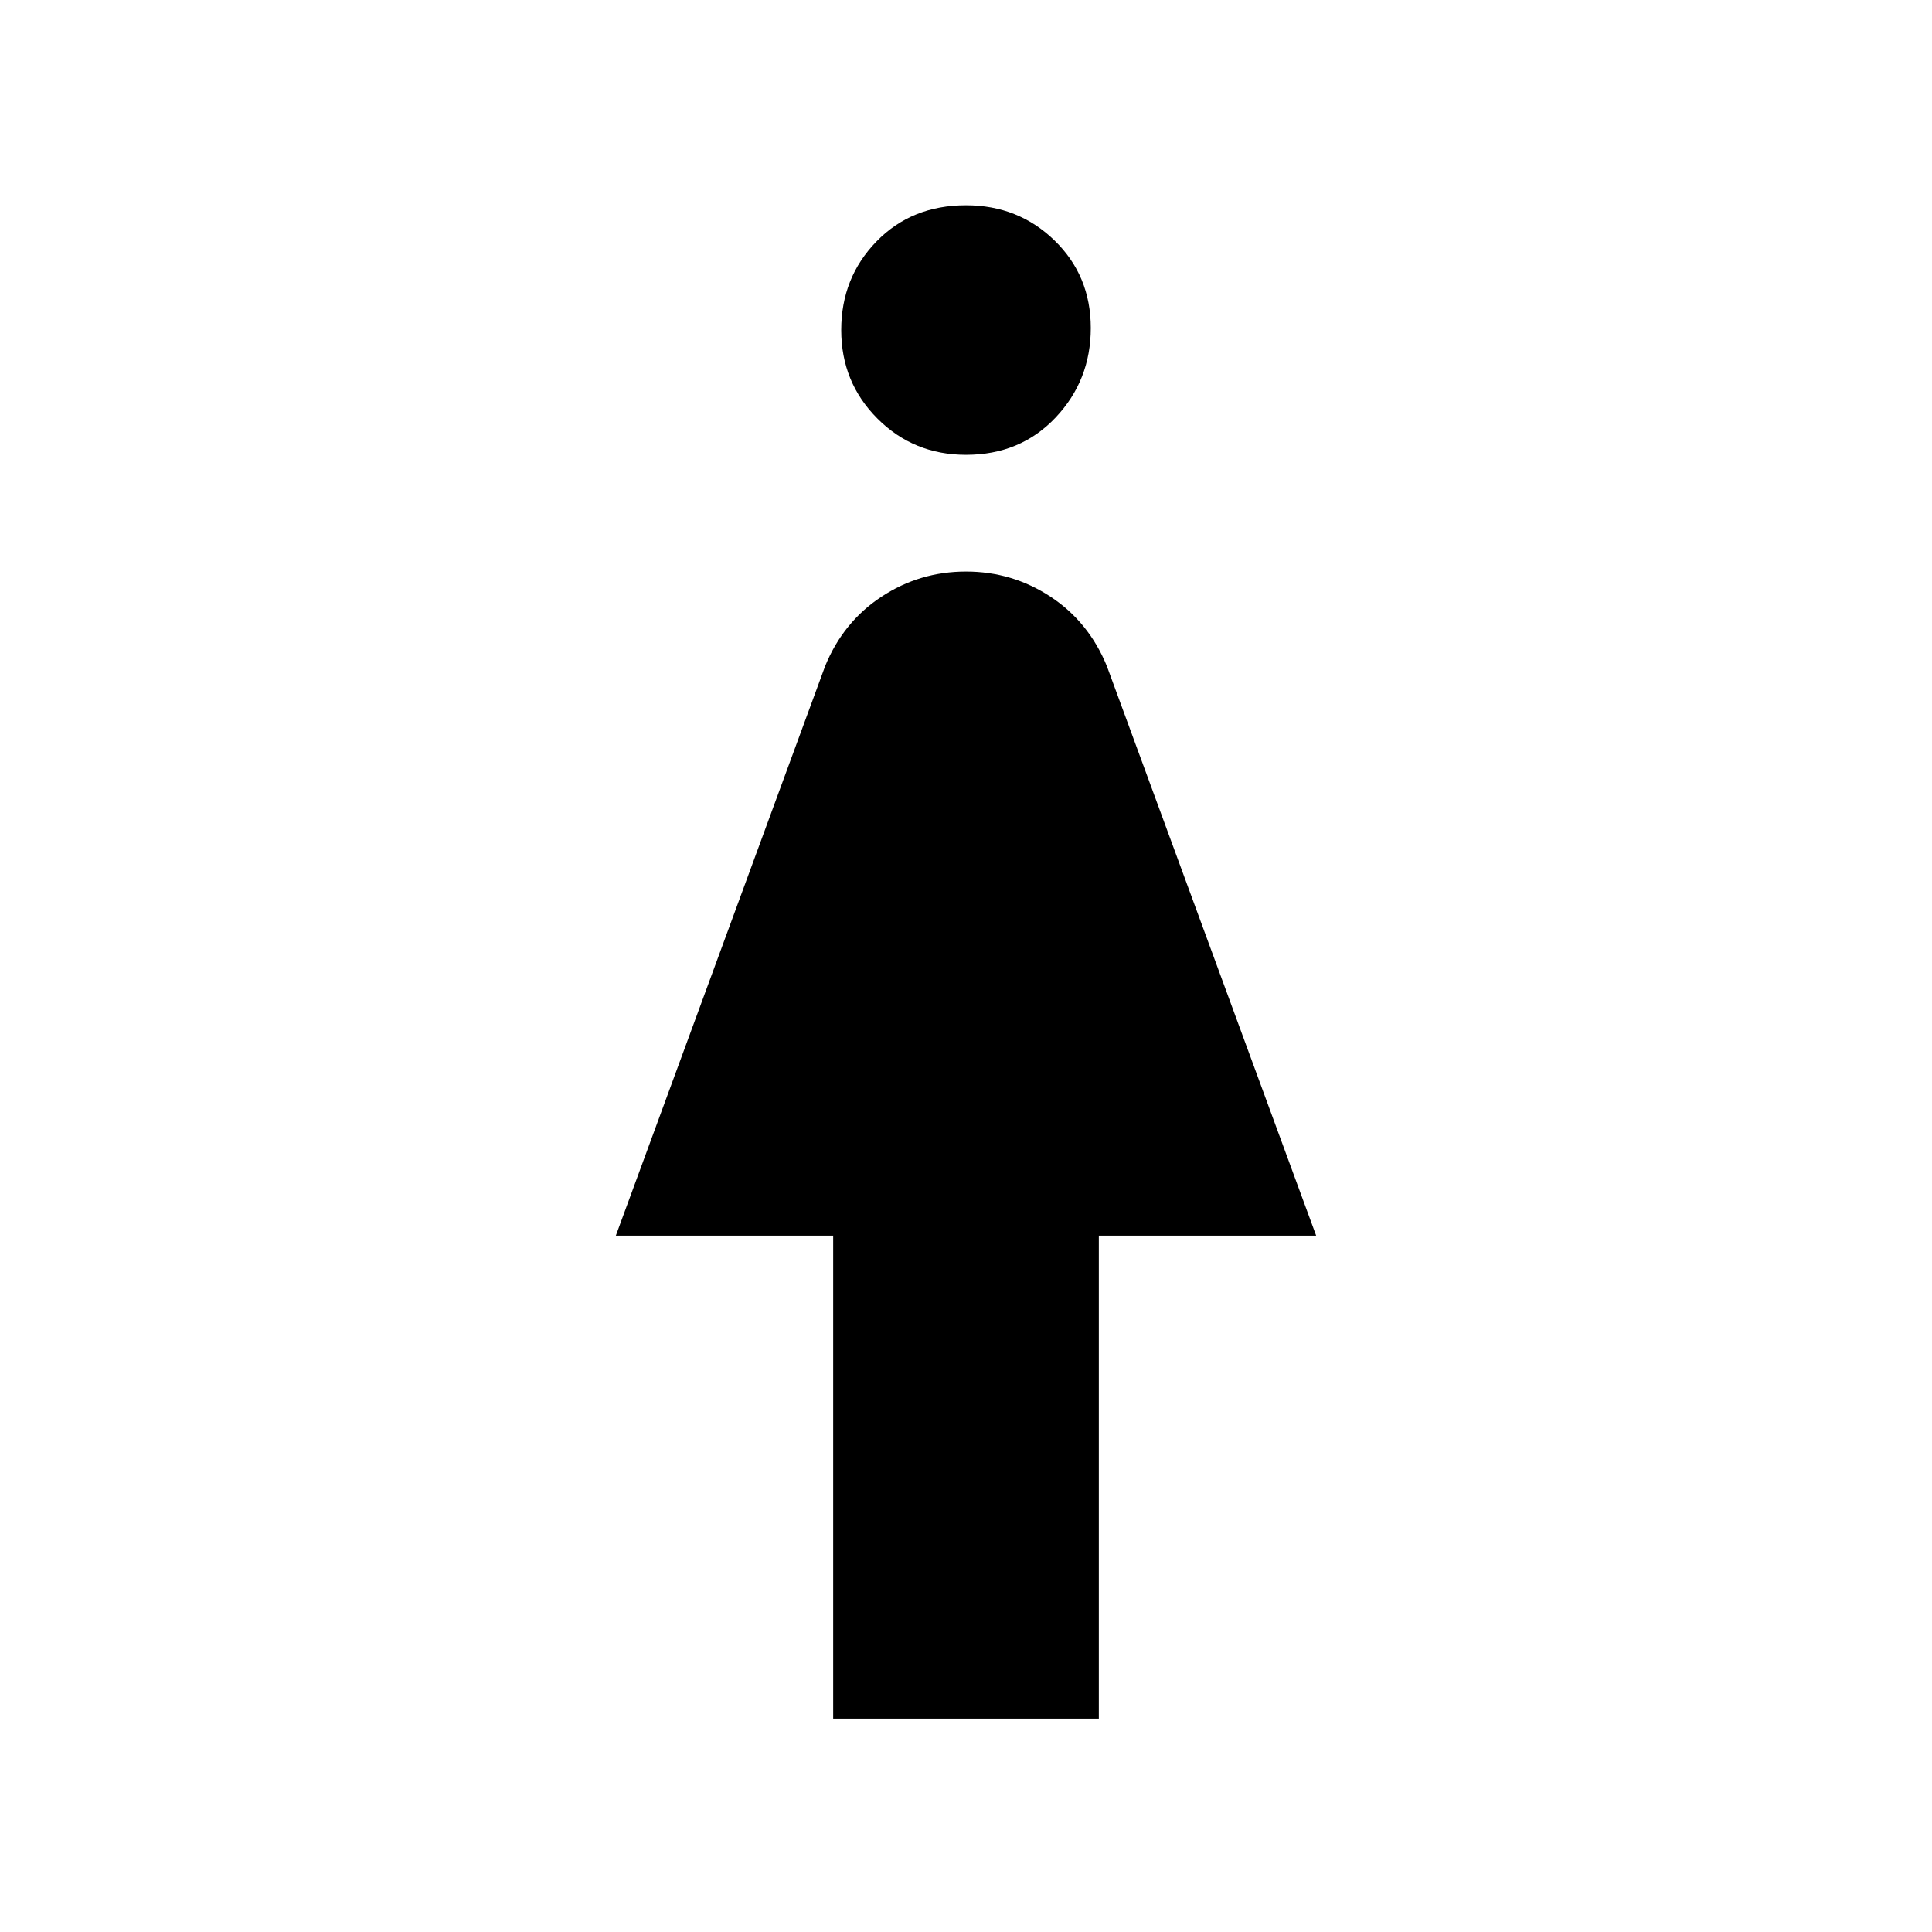 <svg xmlns="http://www.w3.org/2000/svg" width="48" height="48"><path d="M20.7 42.7v-12h-5.4l5.2-14.15q.45-1.1 1.4-1.725T24 14.2q1.15 0 2.1.625.95.625 1.4 1.725l5.2 14.15h-5.4v12zM24 11.3q-1.3 0-2.2-.9-.9-.9-.9-2.2 0-1.3.875-2.2.875-.9 2.225-.9 1.3 0 2.2.875.9.875.9 2.175 0 1.3-.875 2.225T24 11.3z"/></svg>